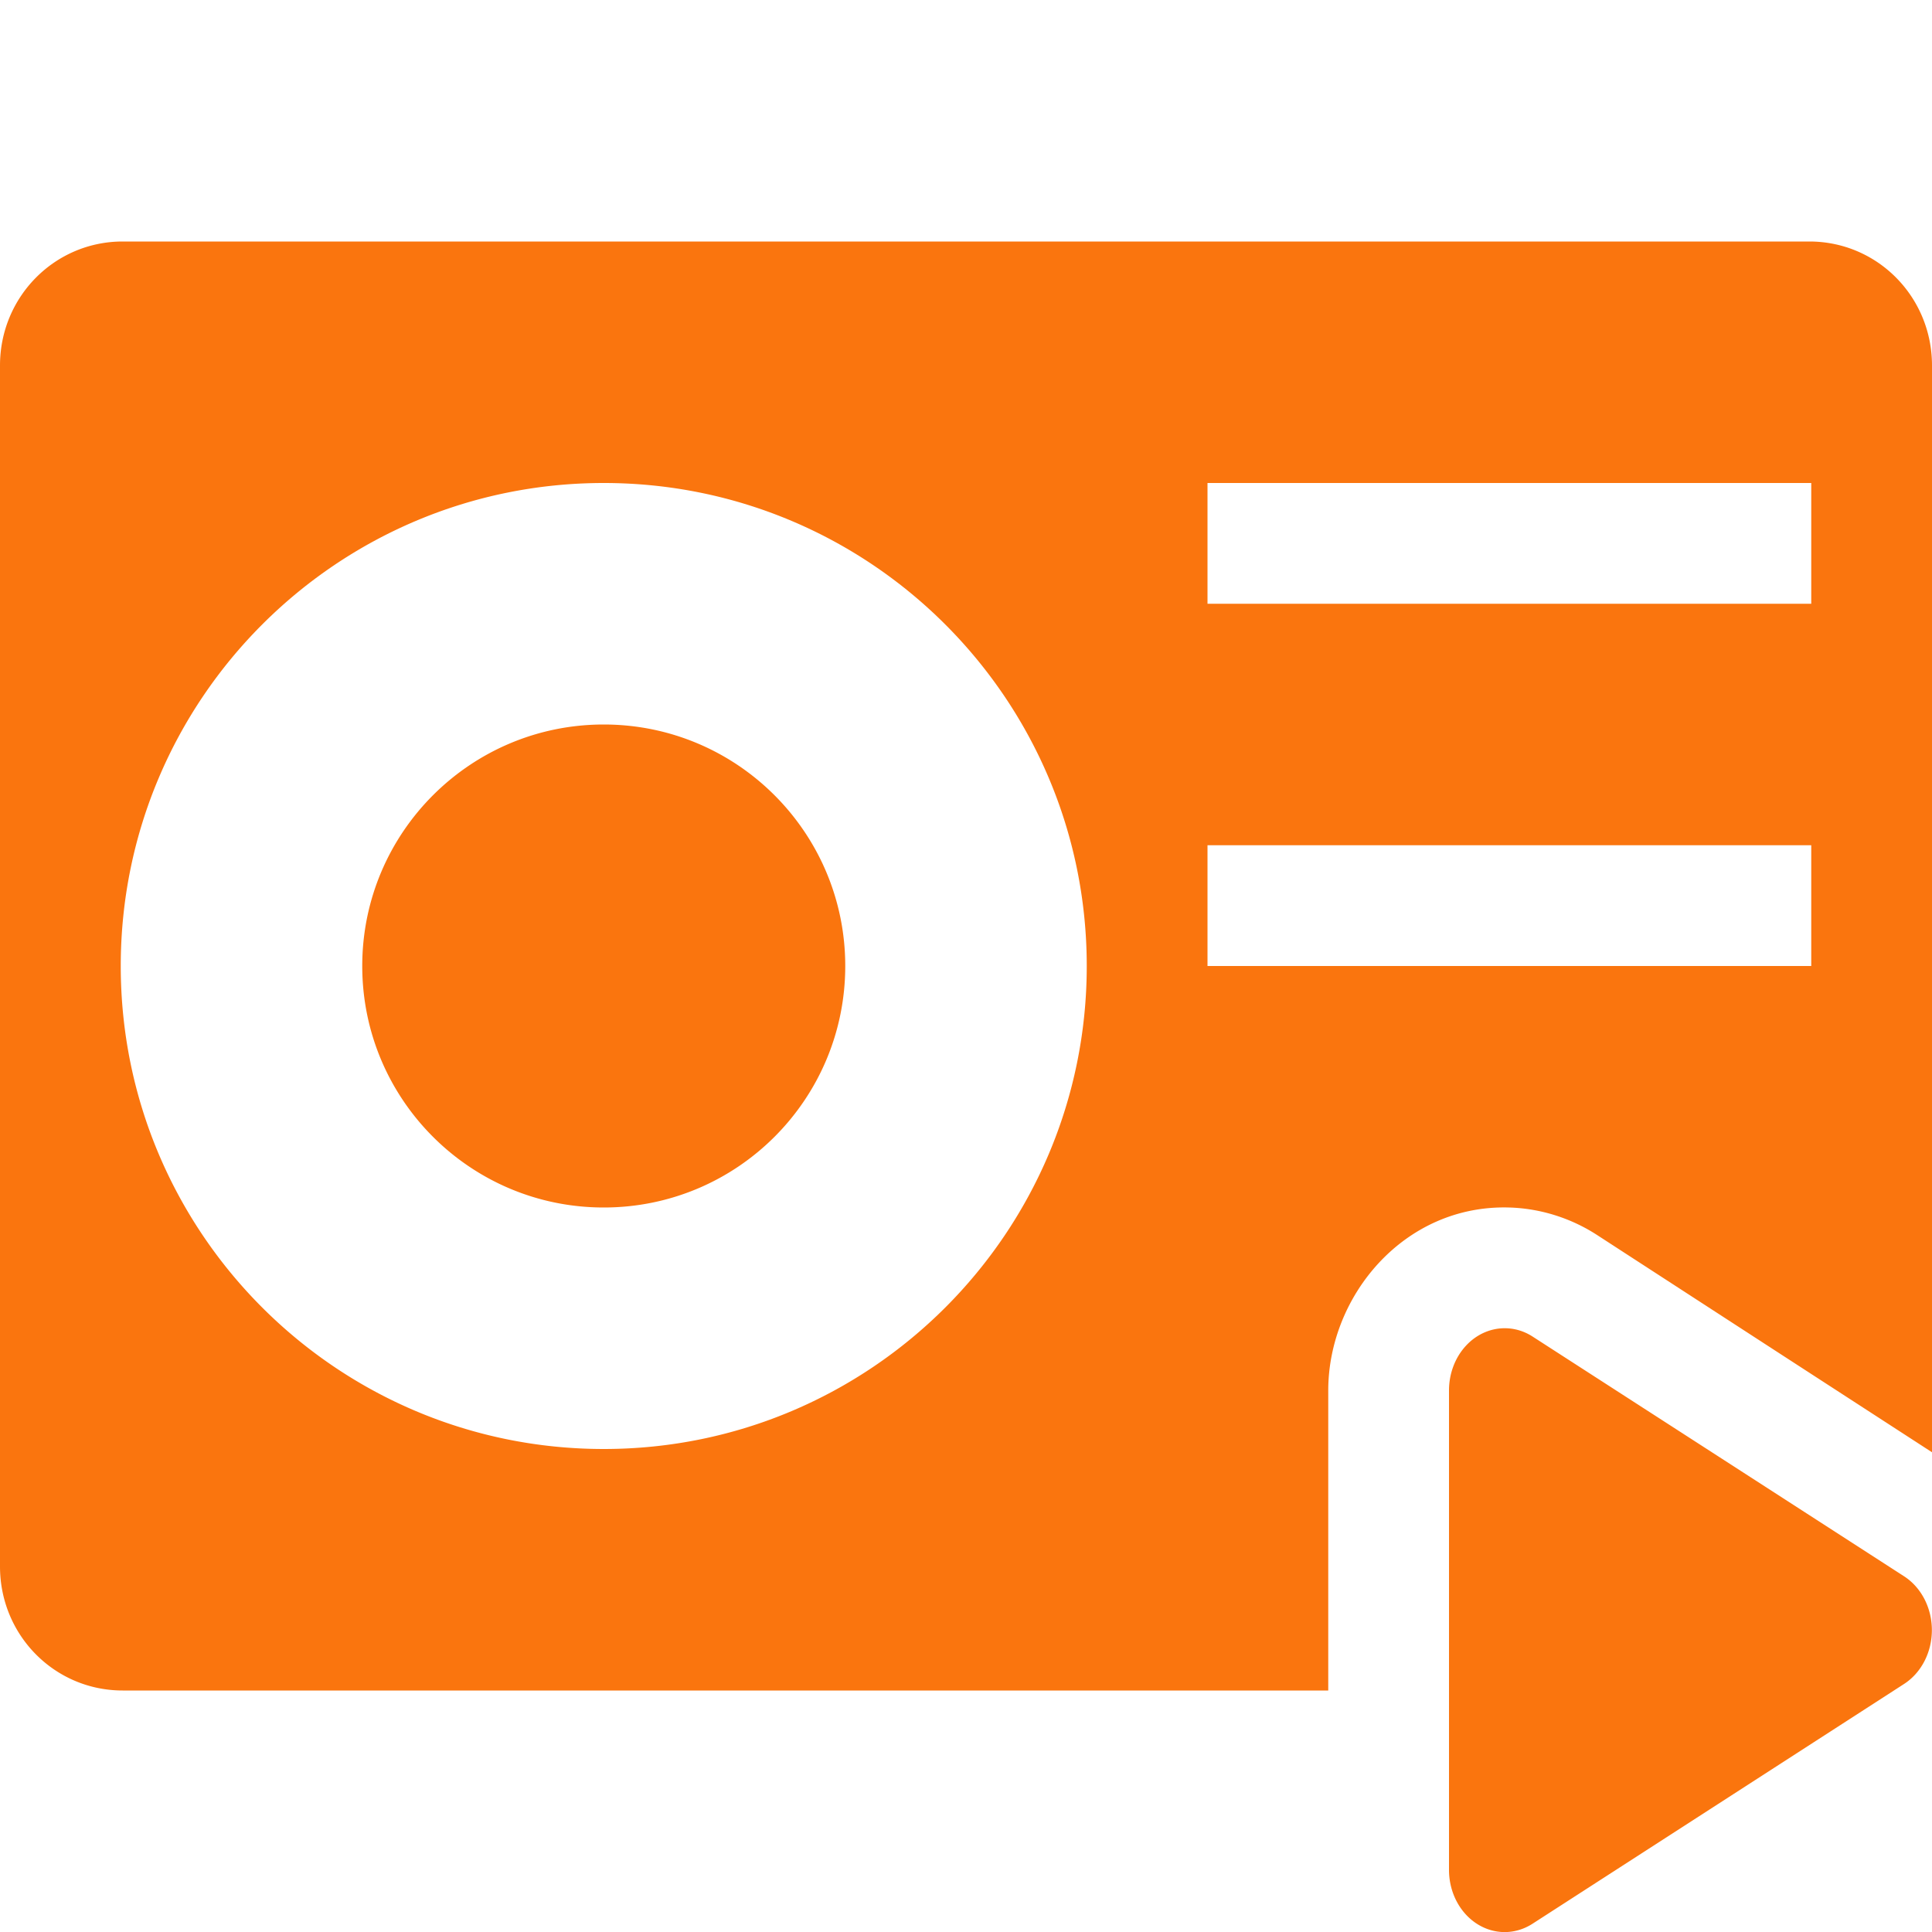 <svg xmlns="http://www.w3.org/2000/svg" width="16" height="16" version="1.1">
 <defs>
  <style id="current-color-scheme" type="text/css">
   .ColorScheme-Text { color:#fa750e; } .ColorScheme-Highlight { color:#4285f4; } .ColorScheme-NeutralText { color:#ff9800; } .ColorScheme-PositiveText { color:#4caf50; } .ColorScheme-NegativeText { color:#f44336; }
  </style>
 </defs>
 <path style="fill:currentColor" class="ColorScheme-Text" d="M 1.016 2 C 0.453 2 0 2.458 0 3.027 L 0 12.973 C 0 13.543 0.453 14 1.016 14 L 11 14 L 11 13.506 L 11 11.516 L 11 11.514 C 11.001 10.733 11.627 9.977 12.494 10 L 12.496 10 C 12.758 10.007 13.012 10.089 13.225 10.227 L 14.76 11.223 L 16 12.027 L 16 3.027 C 16 2.458 15.548 2 14.984 2 L 1.016 2 z M 5 4 C 7.209 4 9 5.791 9 8 C 9 10.209 7.209 12 5 12 C 2.791 12 1 10.209 1 8 C 1 5.791 2.791 4 5 4 z M 10 4 L 15 4 L 15 5 L 10 5 L 10 4 z M 5 6 C 3.895 6 3 6.896 3 8 C 3 9.105 3.895 10 5 10 C 6.105 10 7 9.105 7 8 C 7 6.896 6.105 6 5 6 z M 10 7 L 15 7 L 15 8 L 10 8 L 10 7 z M 12.473 11 A 0.461 0.515 0 0 0 12 11.514 L 12 13.5 L 12 15.486 A 0.461 0.515 0 0 0 12.691 15.932 L 14.23 14.939 L 15.77 13.945 A 0.461 0.515 0 0 0 15.77 13.055 L 14.23 12.061 L 12.691 11.068 A 0.461 0.515 0 0 0 12.473 11 z"/>
</svg>
